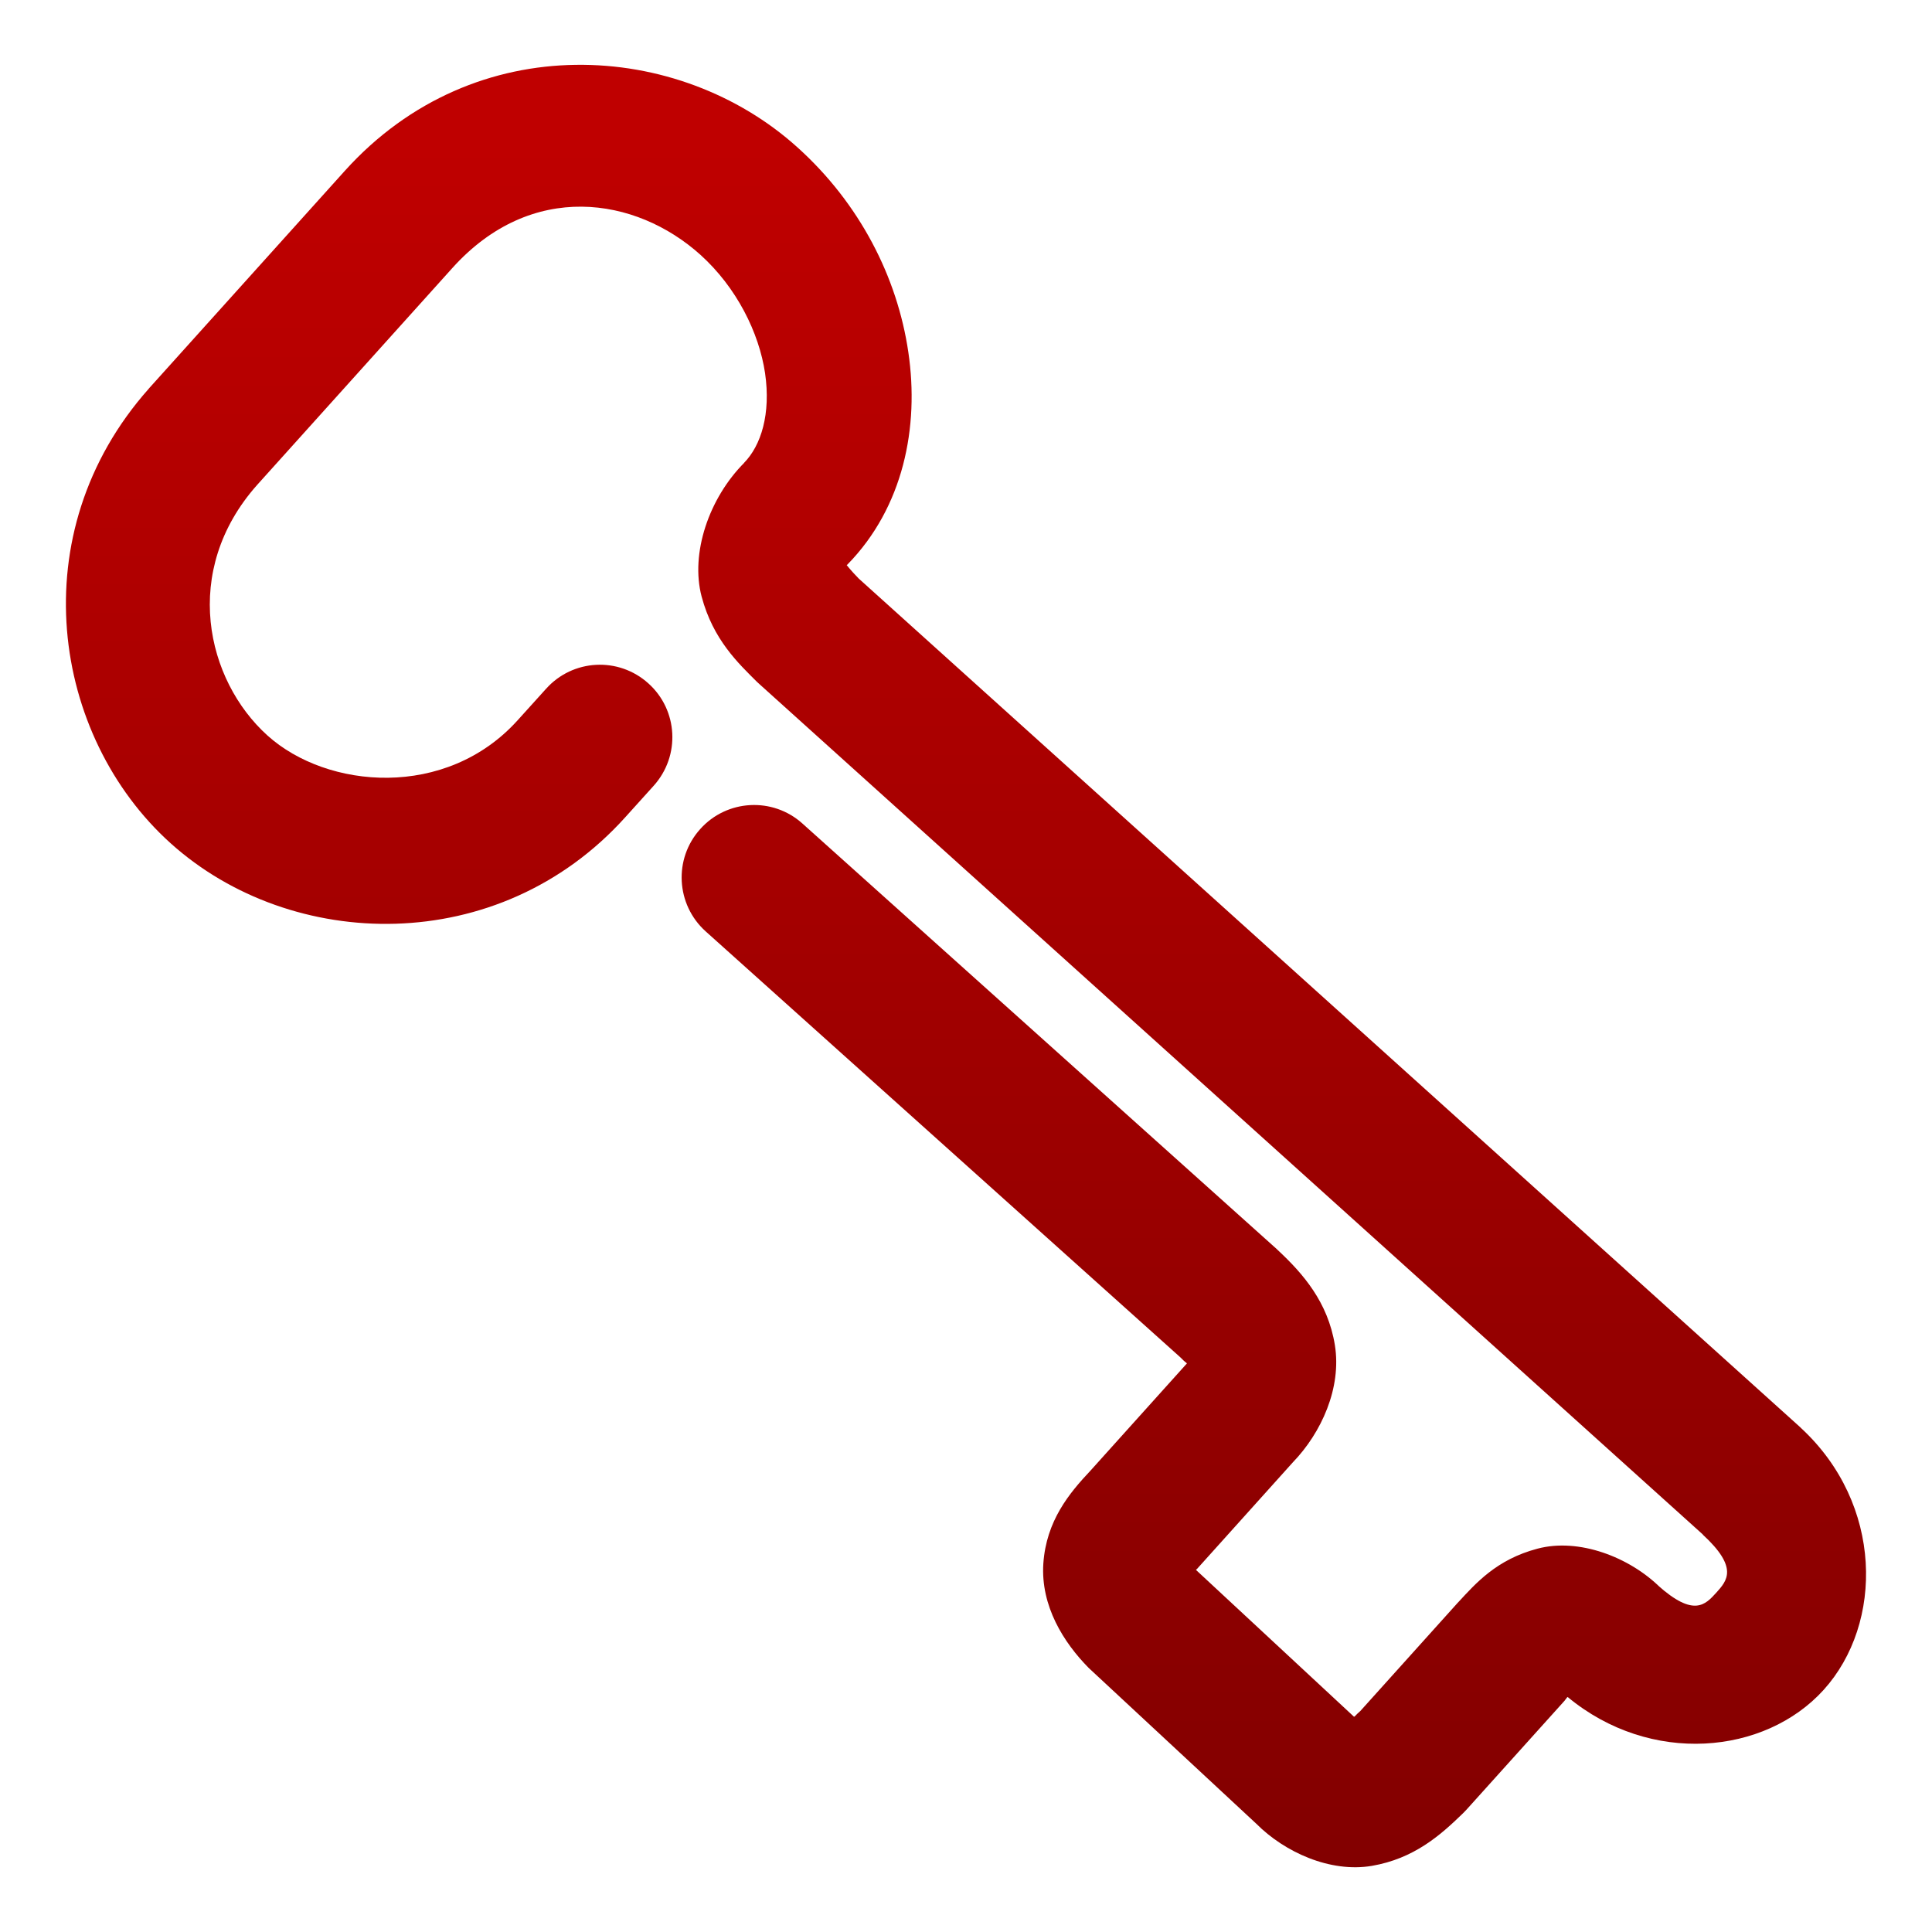 <svg xmlns="http://www.w3.org/2000/svg" xmlns:xlink="http://www.w3.org/1999/xlink" width="64" height="64" viewBox="0 0 64 64" version="1.1"><defs><linearGradient id="linear0" gradientUnits="userSpaceOnUse" x1="0" y1="0" x2="0" y2="1" gradientTransform="matrix(74.656,0,0,74.667,5.339,5.333)"><stop offset="0" style="stop-color:#bf0000;stop-opacity:1;"/><stop offset="1" style="stop-color:#6e0000;stop-opacity:1;"/></linearGradient></defs><g id="surface1"><path style=" stroke:none;fill-rule:nonzero;fill:url(#linear0);" d="M 19.07 2.148 C 16.355 2.184 13.582 3.262 11.422 5.66 L 4.938 12.863 C 4.934 12.867 4.93 12.871 4.926 12.879 C 0.676 17.664 1.715 24.387 5.652 27.934 C 9.652 31.535 16.52 31.73 20.715 27.07 L 21.656 26.027 C 22.543 25.039 22.465 23.523 21.477 22.637 C 20.492 21.75 18.977 21.828 18.09 22.816 L 17.148 23.859 C 14.781 26.484 10.84 26.145 8.863 24.367 C 6.828 22.535 5.988 18.91 8.516 16.066 L 14.988 8.875 C 17.602 5.973 21.059 6.512 23.203 8.441 C 24.402 9.523 25.145 11.02 25.344 12.363 C 25.539 13.707 25.215 14.758 24.641 15.34 L 24.66 15.324 C 23.488 16.496 22.863 18.328 23.242 19.762 C 23.625 21.199 24.465 21.977 25.074 22.586 C 25.105 22.613 25.137 22.645 25.168 22.672 L 56.422 50.844 L 56.398 50.828 C 57.602 51.934 57.211 52.363 56.852 52.762 C 56.492 53.156 56.113 53.586 54.914 52.512 L 55 52.59 C 53.977 51.578 52.301 50.938 50.934 51.301 C 49.566 51.66 48.875 52.465 48.316 53.066 C 48.309 53.074 48.301 53.082 48.289 53.094 L 45.062 56.68 C 44.883 56.836 44.918 56.832 44.855 56.871 L 39.617 52.004 C 39.633 51.992 39.645 51.98 39.656 51.969 L 42.828 48.441 C 43.77 47.465 44.449 45.977 44.219 44.555 C 43.988 43.133 43.164 42.191 42.336 41.418 C 42.324 41.406 42.312 41.398 42.305 41.387 L 26.582 27.281 C 25.598 26.395 24.078 26.477 23.195 27.465 C 22.309 28.449 22.391 29.965 23.375 30.852 L 39.098 44.961 C 39.301 45.168 39.289 45.125 39.32 45.168 C 39.316 45.168 39.316 45.168 39.312 45.172 L 36.125 48.715 C 35.418 49.465 34.66 50.379 34.562 51.793 C 34.469 53.203 35.238 54.414 36.062 55.25 C 36.09 55.273 36.113 55.297 36.137 55.32 L 41.617 60.414 C 42.551 61.352 44.059 62.043 45.445 61.809 C 46.832 61.57 47.703 60.809 48.469 60.062 C 48.504 60.023 48.543 59.988 48.578 59.949 L 51.859 56.305 L 51.828 56.332 C 51.949 56.207 51.848 56.281 51.93 56.215 C 54.676 58.492 58.465 58.129 60.41 55.98 C 62.402 53.777 62.387 49.816 59.652 47.297 C 59.648 47.289 59.641 47.285 59.633 47.277 L 28.445 19.164 C 28.145 18.852 28.102 18.781 28.047 18.719 C 28.055 18.711 28.051 18.723 28.055 18.715 C 28.062 18.711 28.07 18.703 28.074 18.699 C 29.926 16.805 30.457 14.148 30.09 11.668 C 29.727 9.184 28.48 6.738 26.414 4.879 C 24.457 3.113 21.789 2.109 19.07 2.148 Z M 19.07 2.148 "/></g></svg>
